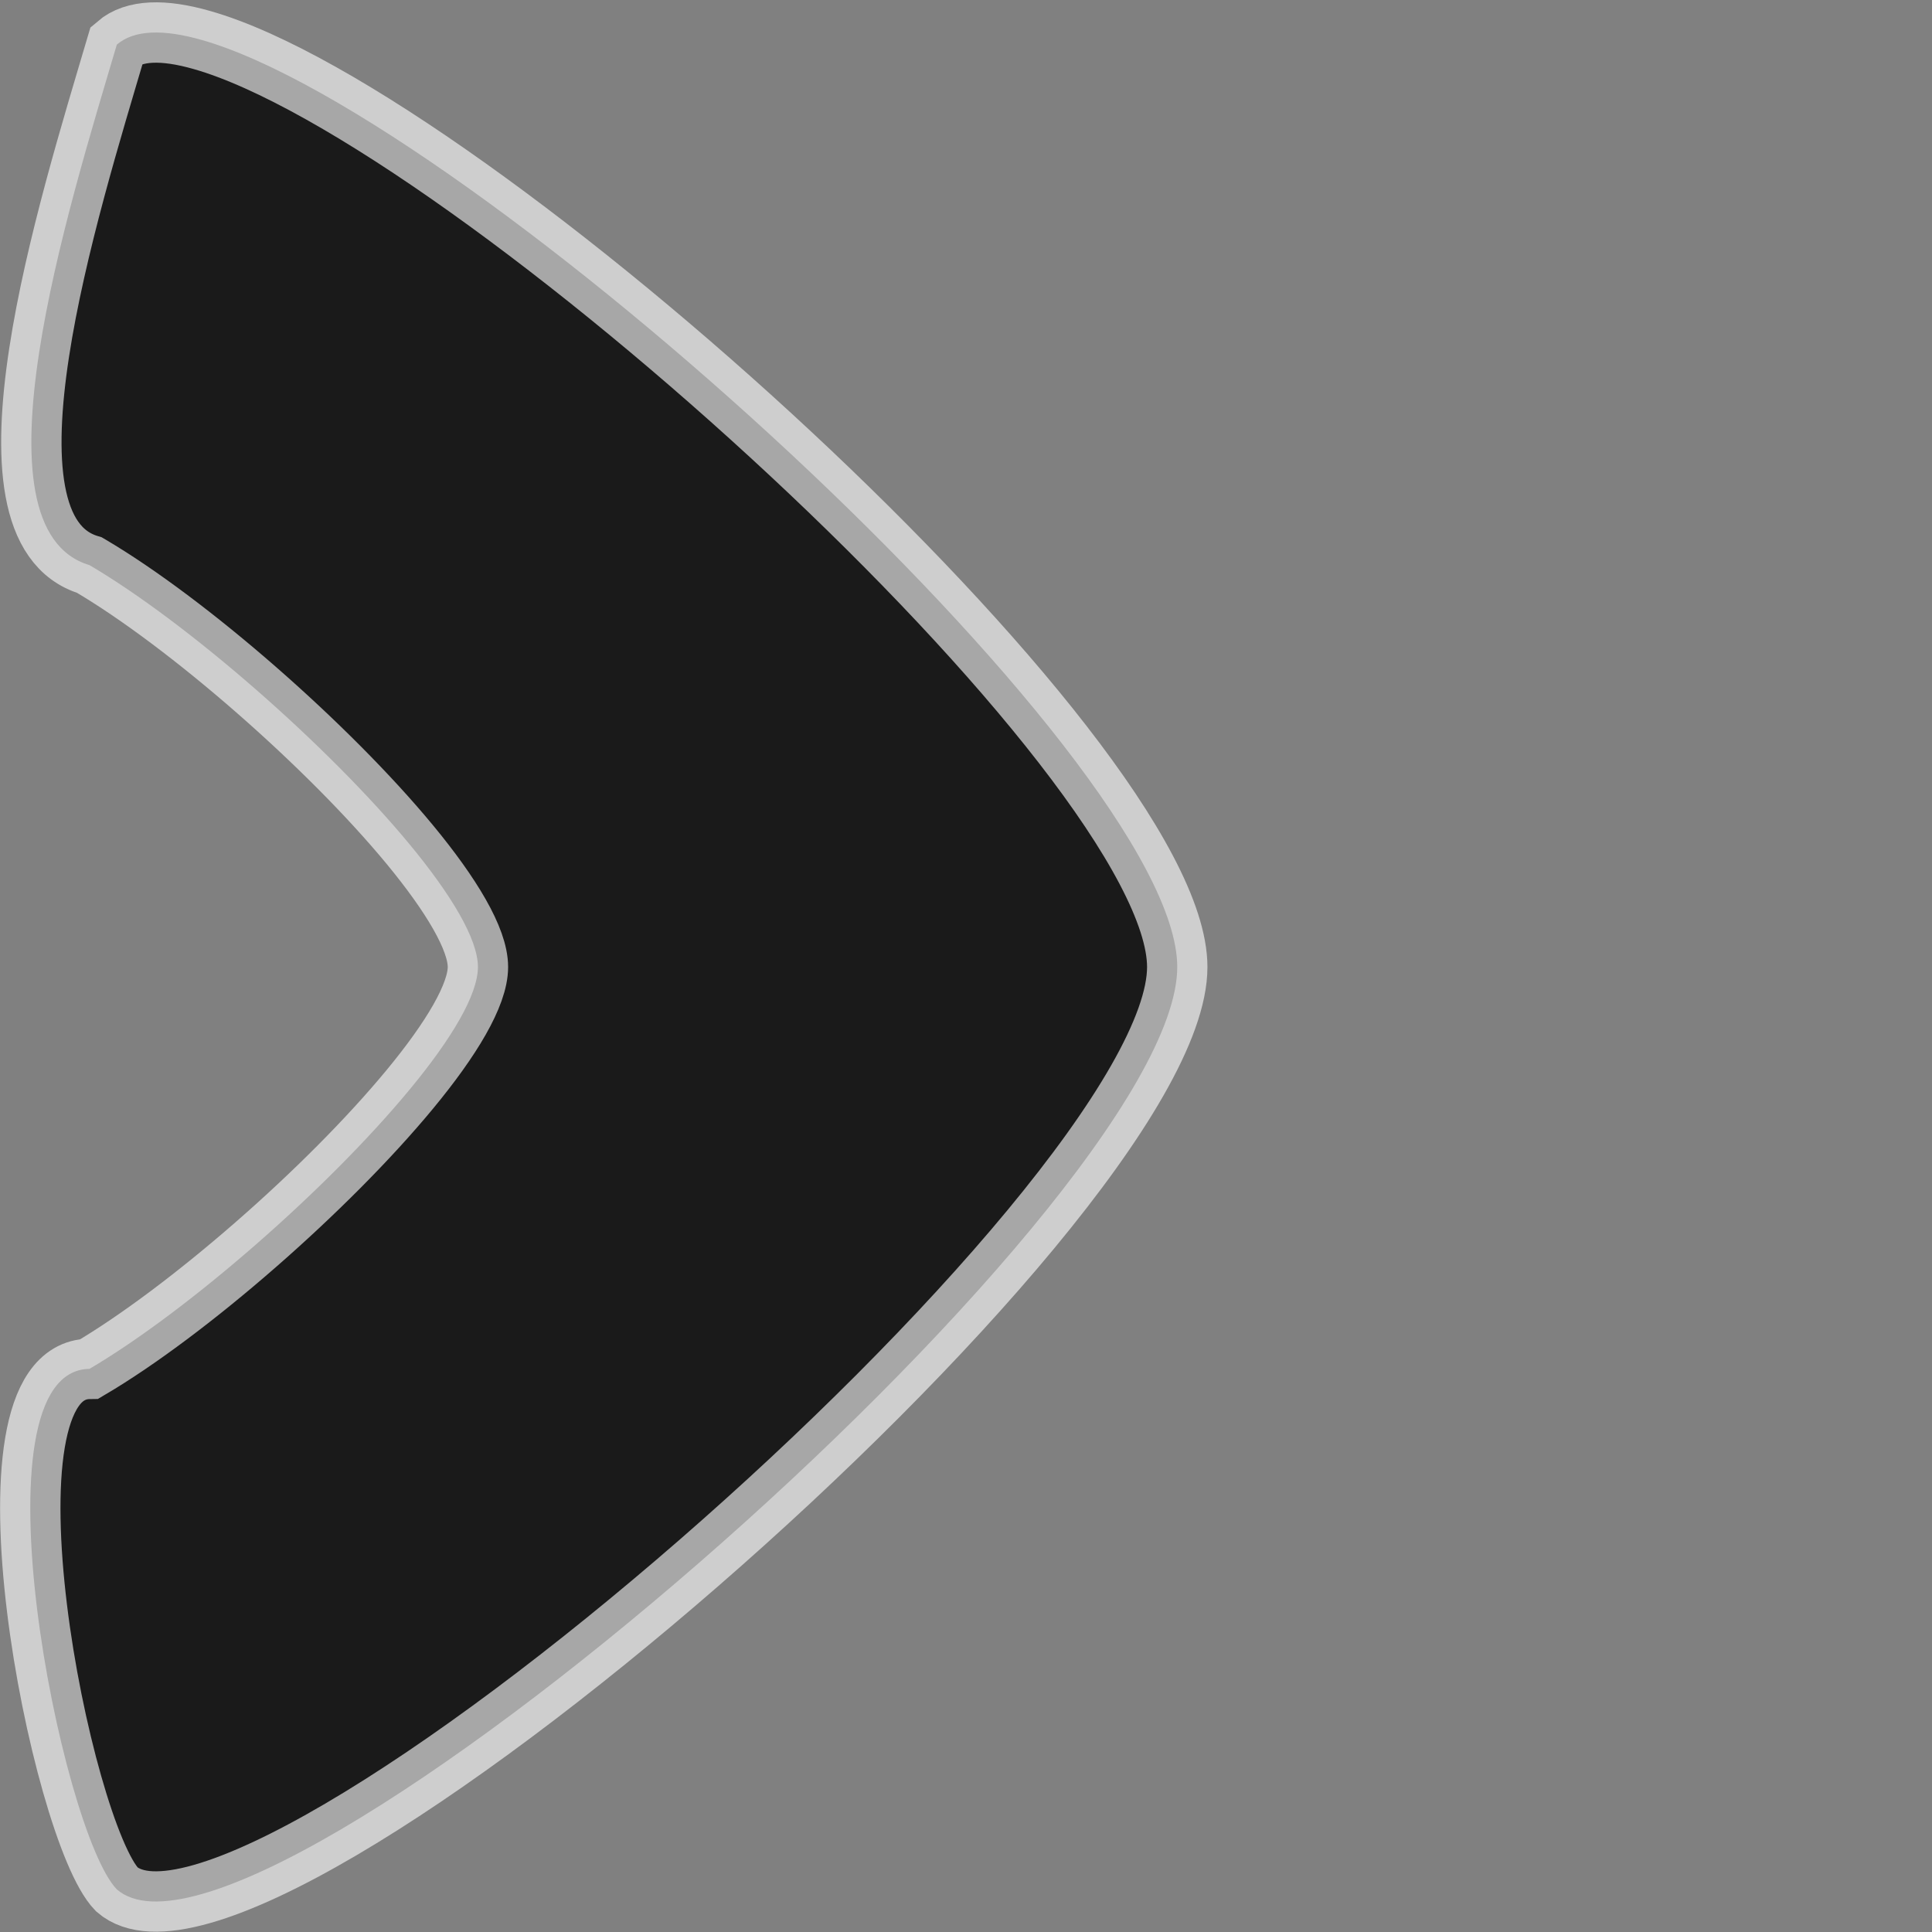 <?xml version="1.0" encoding="UTF-8" standalone="no"?>
<!-- Created with Inkscape (http://www.inkscape.org/) -->

<svg
   xmlns:dc="http://purl.org/dc/elements/1.1/"
   xmlns:cc="http://creativecommons.org/ns#"
   xmlns:rdf="http://www.w3.org/1999/02/22-rdf-syntax-ns#"
   xmlns:svg="http://www.w3.org/2000/svg"
   xmlns="http://www.w3.org/2000/svg"
   xmlns:sodipodi="http://sodipodi.sourceforge.net/DTD/sodipodi-0.dtd"
   xmlns:inkscape="http://www.inkscape.org/namespaces/inkscape"
   width="32"
   height="32"
   viewBox="0 0 32 32"
   id="svg4413"
   version="1.1"
   inkscape:version="0.91 r13725"
   sodipodi:docname="right.svg">
  <rect x="0" y="0" width="32" height="32" fill="#808080" stroke="none"/>
  <defs
     id="defs4415" />
  <sodipodi:namedview
     id="base"
     pagecolor="#e8e8e0"
     bordercolor="#666666"
     borderopacity="1.0"
     inkscape:pageopacity="0"
     inkscape:pageshadow="2"
     inkscape:zoom="2.9921875"
     inkscape:cx="4.6370759"
     inkscape:cy="17.671018"
     inkscape:document-units="px"
     inkscape:current-layer="layer1"
     showgrid="true"
     units="px">
    <inkscape:grid
       type="xygrid"
       id="grid4421"
       spacingx="2"
       spacingy="2" />
  </sodipodi:namedview>
  <g
     inkscape:label="Layer 1"
     inkscape:groupmode="layer"
     id="layer1"
     transform="translate(0,-1020.362)">
    <path
       sodipodi:nodetypes="sccsssssccss"
       inkscape:connector-curvature="0"
       id="path4193"
       d="m 3.345,1021.025 c -0.636,-0.182 -1.124,-0.171 -1.41,0.076 -0.8,2.705 -2.48,8.018 -0.453,8.621 0.814,0.479 1.8,1.225 2.753,2.057 0.953,0.832 1.875,1.751 2.557,2.577 0.682,0.827 1.124,1.56 1.124,2.022 0,0.463 -0.442,1.196 -1.124,2.022 -0.682,0.826 -1.603,1.746 -2.557,2.578 -0.953,0.832 -1.939,1.577 -2.753,2.057 -2.001,0.025 -0.468,7.671 0.453,8.621 2.283,1.986 17.564,-11.305 17.564,-15.277 0,-3.476 -11.7,-14.086 -16.154,-15.354 z"
       style="opacity:0.8;fill:#000000;fill-opacity:1;fill-rule:nonzero;stroke:#ffffff;stroke-width:1;stroke-linecap:round;stroke-linejoin:miter;stroke-miterlimit:4;stroke-dasharray:none;stroke-dashoffset:0;stroke-opacity:0.769" />
  </g>
</svg>

